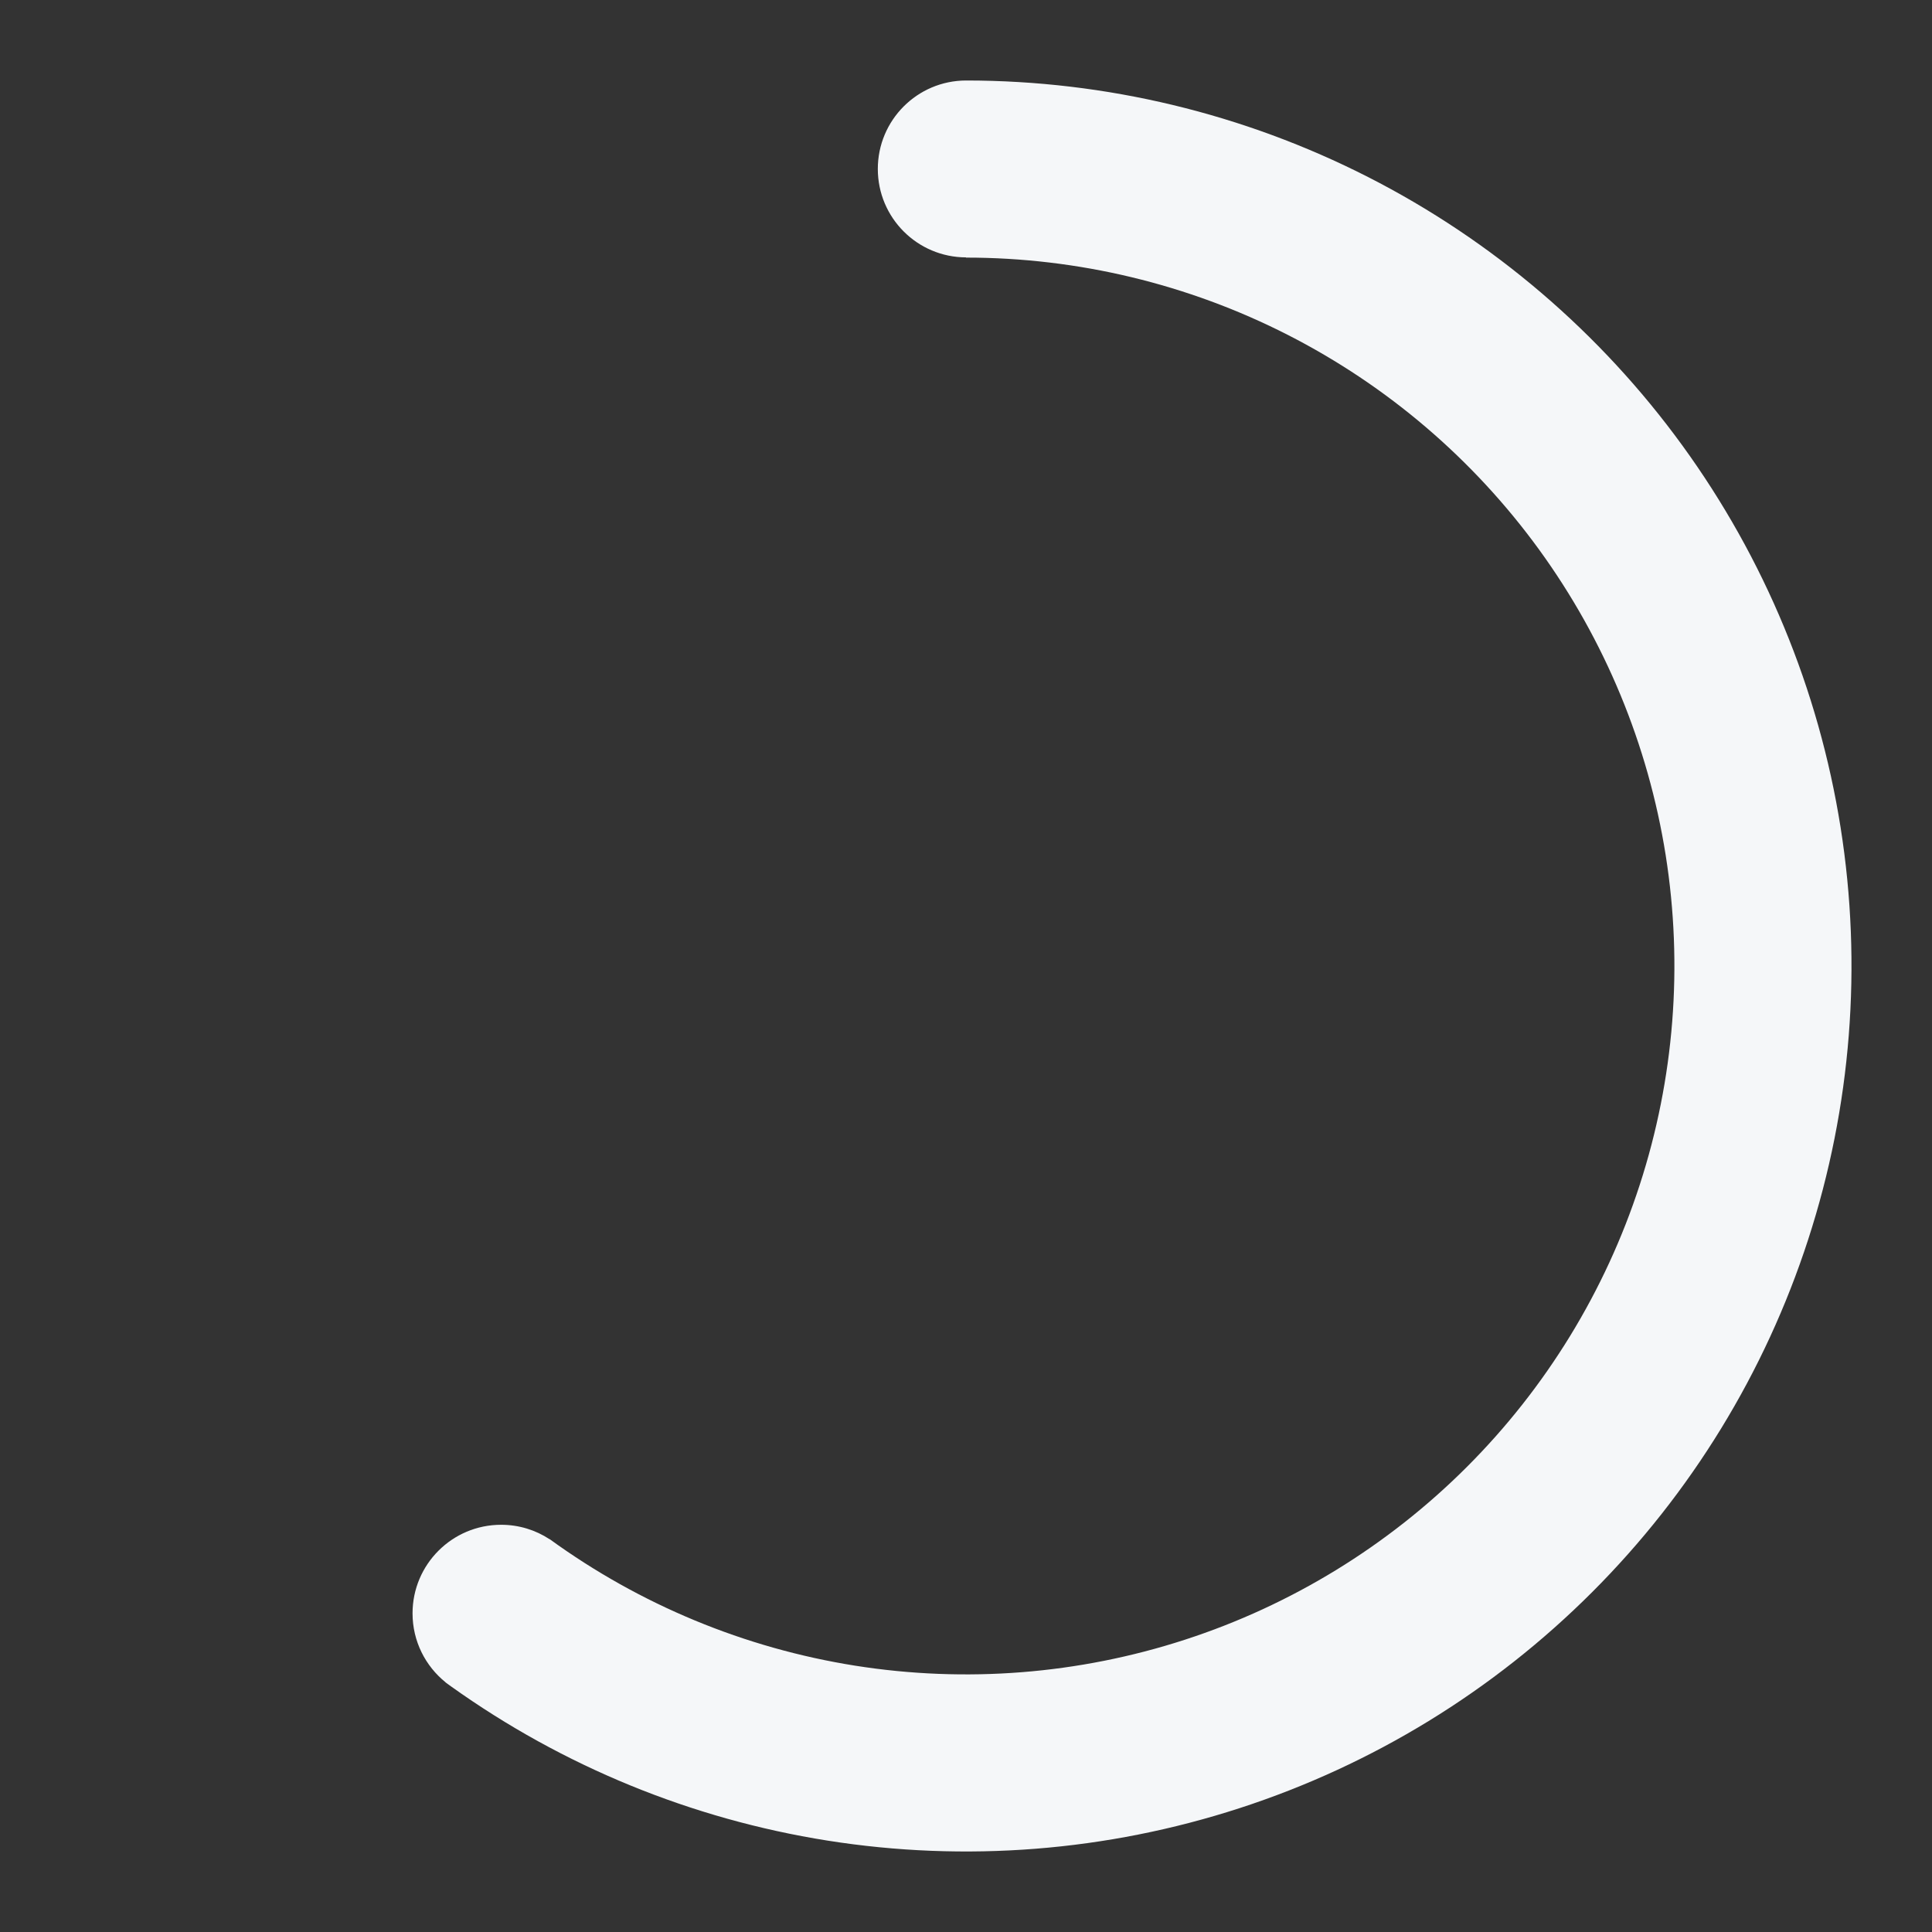 <svg width="45" height="45" viewBox="0 0 45 45" fill="none" xmlns="http://www.w3.org/2000/svg">
<rect x="0" y="0" width="45" height="45" fill="#333333" stroke="none"/>
<path d="M22.5 1.875C21.365 1.878 20.446 2.799 20.446 3.935C20.446 5.071 21.365 5.992 22.5 5.995V6C25.104 6 27.671 6.616 29.991 7.798C32.311 8.981 34.318 10.695 35.849 12.802C37.379 14.908 38.389 17.347 38.797 19.919C39.204 22.491 38.997 25.122 38.192 27.599C37.388 30.075 36.008 32.326 34.167 34.167C32.326 36.008 30.075 37.388 27.599 38.192C25.122 38.997 22.491 39.204 19.919 38.797C17.347 38.389 14.908 37.379 12.802 35.849L12.8 35.851C12.476 35.638 12.088 35.515 11.672 35.515C10.533 35.515 9.609 36.438 9.609 37.578C9.609 38.227 9.909 38.806 10.378 39.184L10.377 39.186C10.395 39.199 10.414 39.213 10.432 39.226C10.457 39.245 10.483 39.263 10.508 39.281C13.111 41.141 16.112 42.37 19.273 42.871C22.488 43.38 25.778 43.121 28.873 42.115C31.969 41.11 34.783 39.386 37.084 37.084C39.386 34.783 41.11 31.969 42.115 28.873C43.121 25.778 43.38 22.488 42.871 19.273C42.362 16.059 41.099 13.01 39.186 10.377C37.273 7.744 34.764 5.601 31.864 4.123C28.966 2.647 25.76 1.876 22.508 1.875C22.507 1.875 22.506 1.875 22.506 1.875C22.505 1.875 22.506 1.875 22.506 1.875C22.504 1.875 22.501 1.875 22.5 1.875Z" fill="#F5F7F9"/>
</svg>
